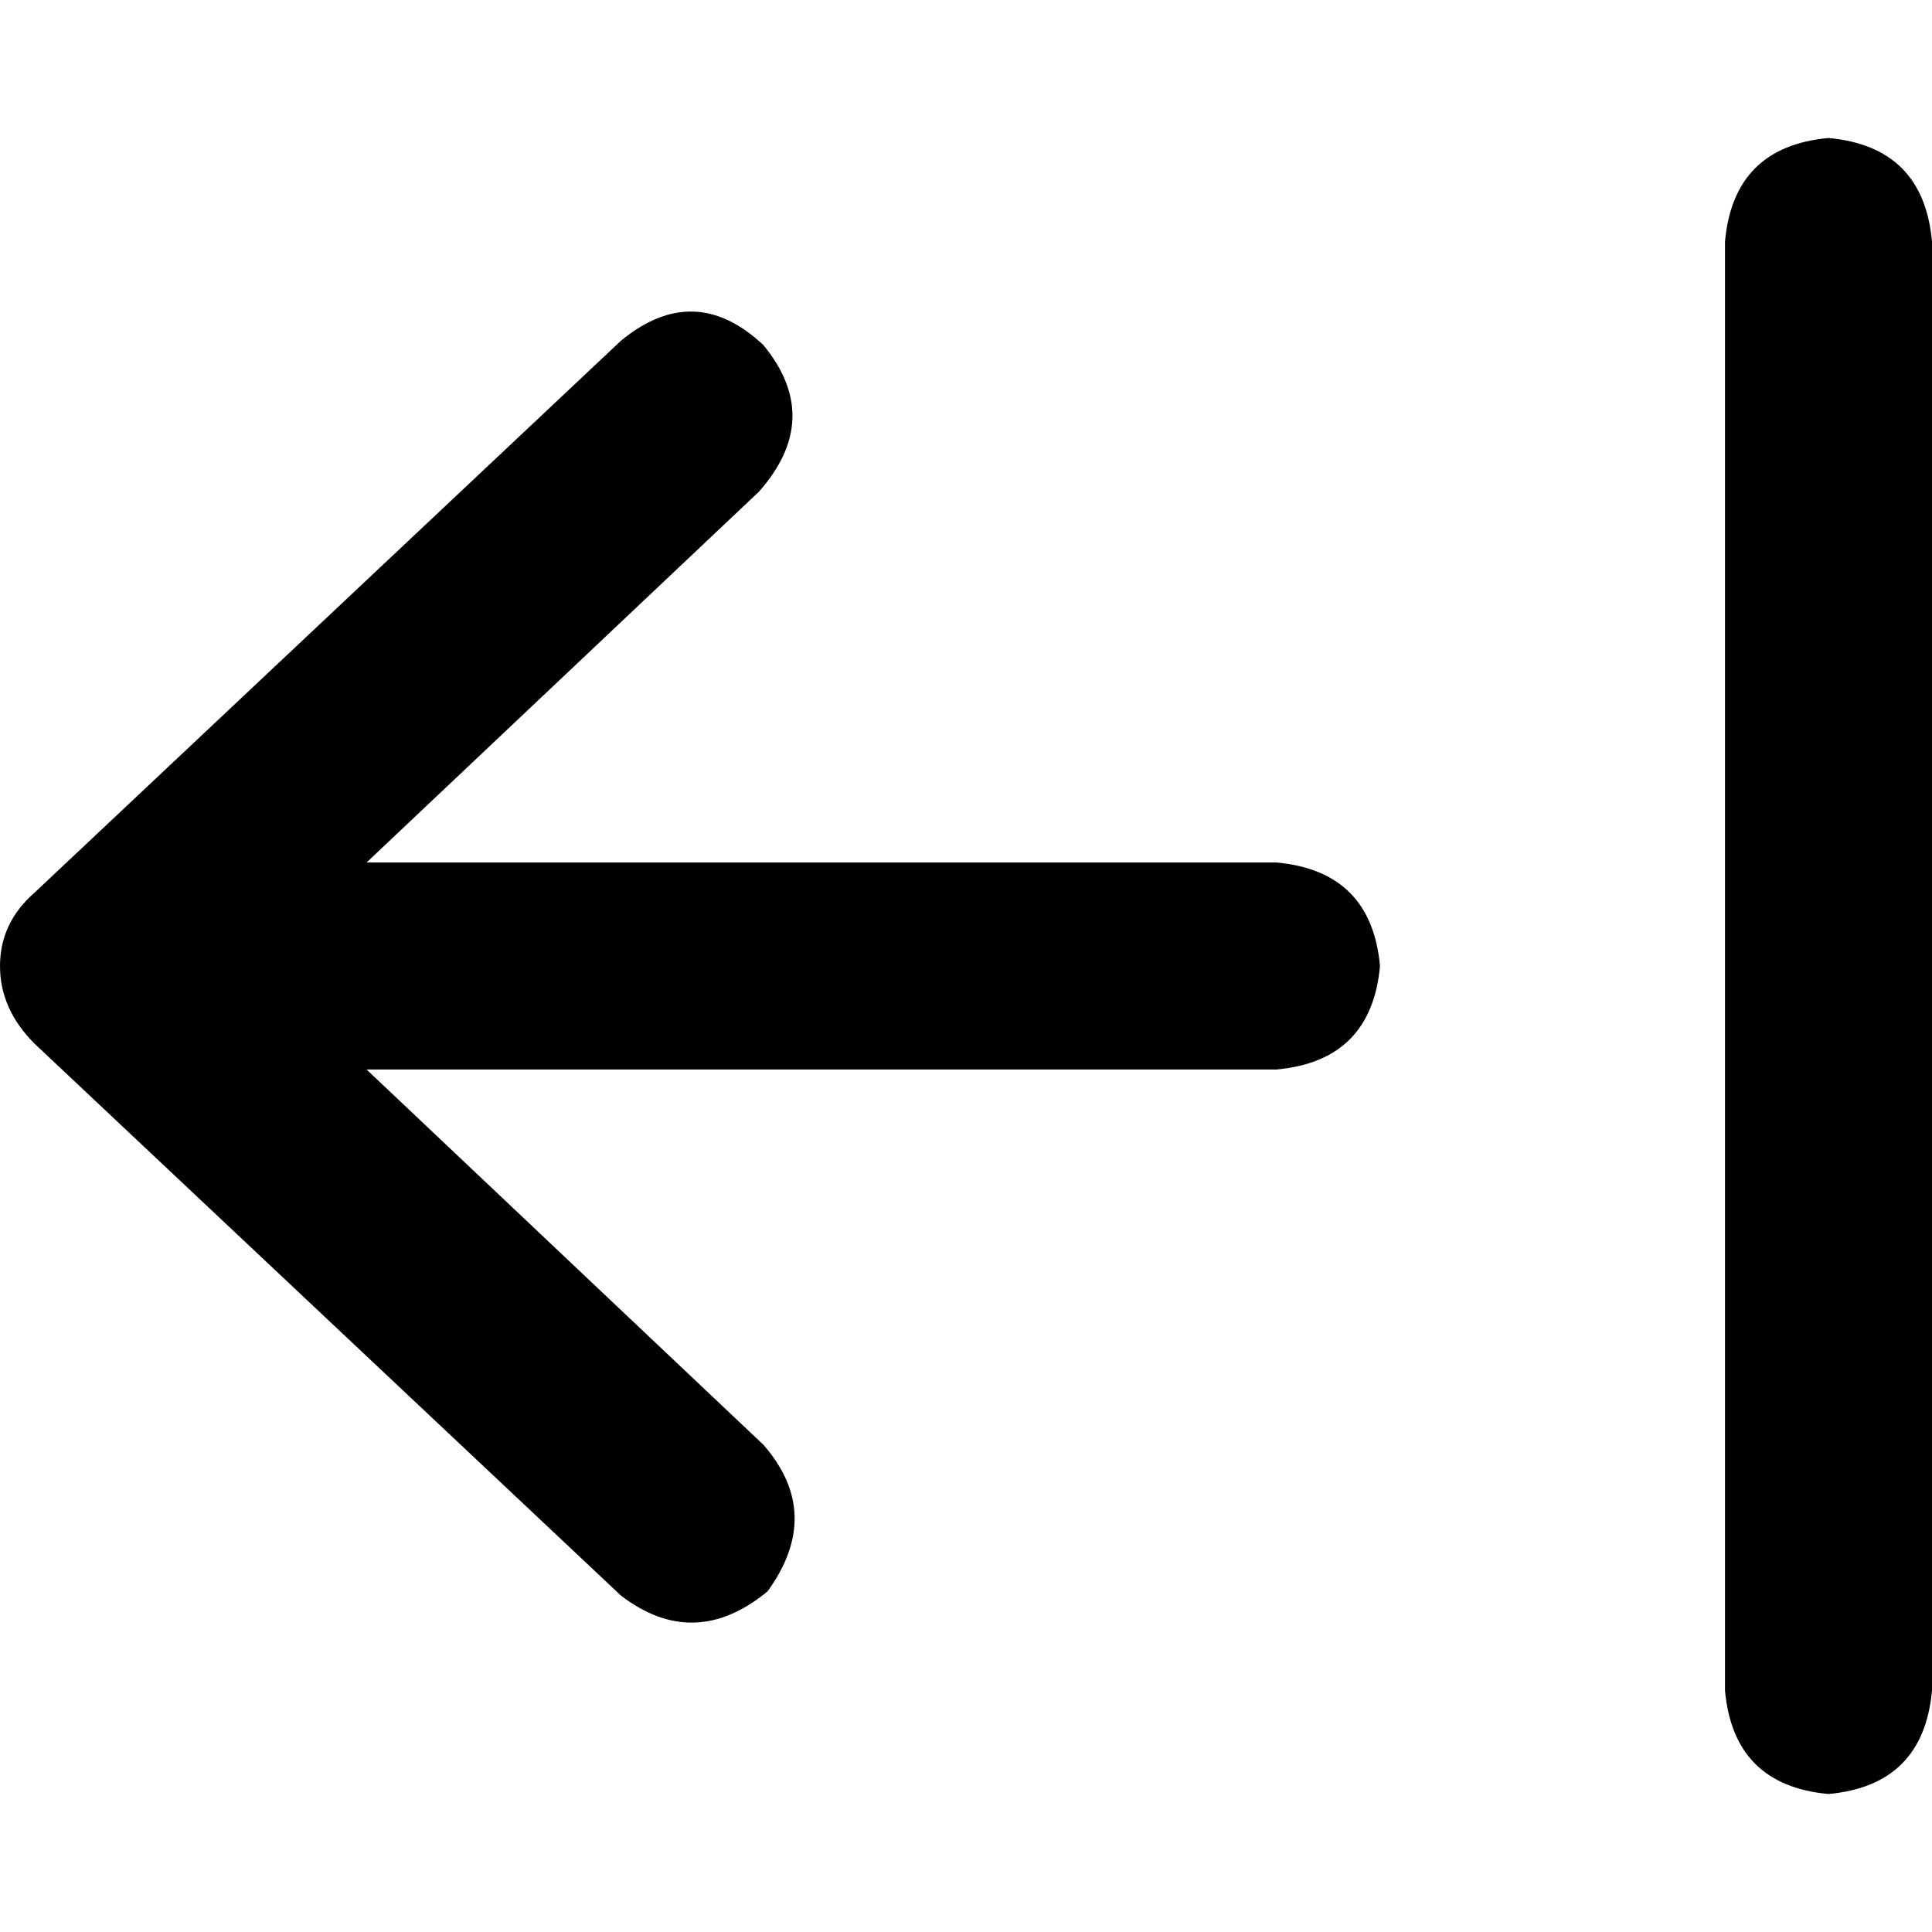 <svg xmlns="http://www.w3.org/2000/svg" viewBox="0 0 512 512">
  <path d="M 9.143 236.571 Q 0 244.571 0 256 Q 0 267.429 9.143 276.571 L 164.571 422.857 Q 184 437.714 203.429 421.714 Q 218.286 401.143 202.286 382.857 L 97.143 283.429 L 192 283.429 L 338.286 283.429 Q 363.429 281.143 365.714 256 Q 363.429 230.857 338.286 228.571 L 192 228.571 L 97.143 228.571 L 201.143 130.286 Q 218.286 110.857 202.286 91.429 Q 184 74.286 164.571 90.286 L 9.143 236.571 L 9.143 236.571 Z M 457.143 448 Q 459.429 473.143 484.571 475.429 Q 509.714 473.143 512 448 L 512 64 Q 509.714 38.857 484.571 36.571 Q 459.429 38.857 457.143 64 L 457.143 448 L 457.143 448 Z" />
</svg>